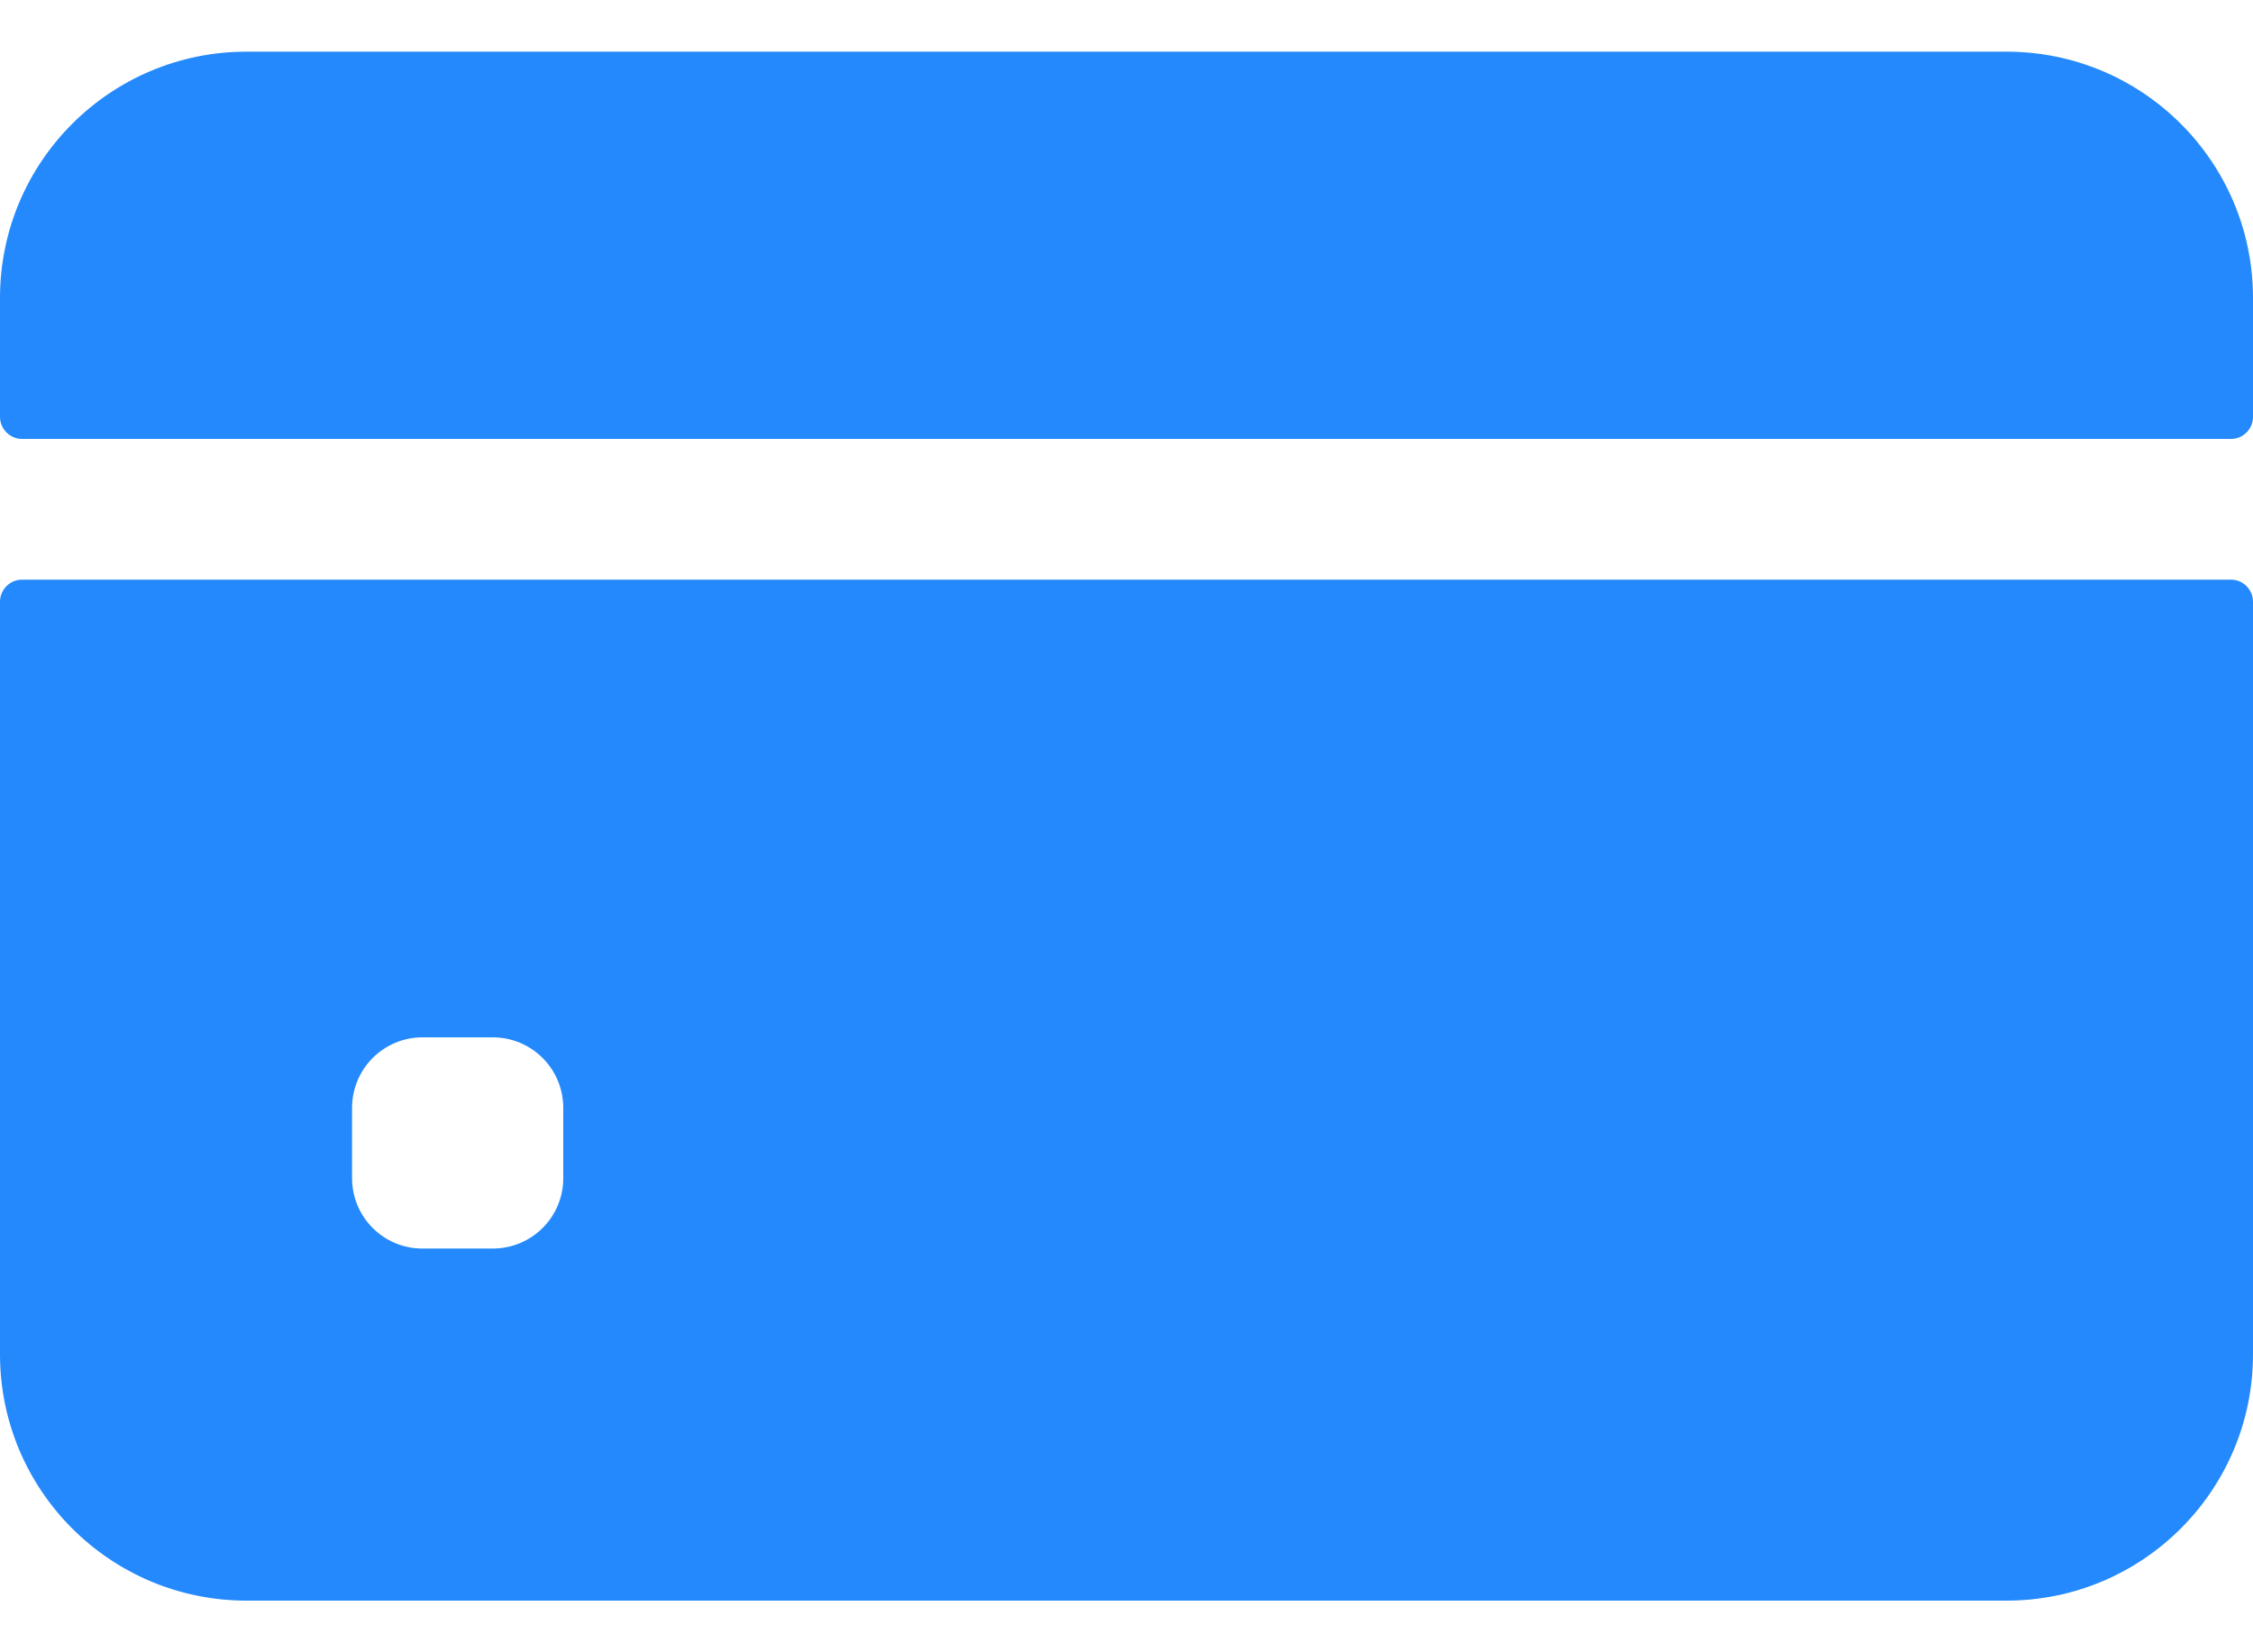 <svg width="15" height="11" viewBox="0 0 15 11" fill="none" xmlns="http://www.w3.org/2000/svg">
<path d="M15 2.775V1.984C15 1.078 14.265 0.344 13.359 0.344H1.641C0.735 0.344 0 1.078 0 1.984V2.775C0 2.856 0.066 2.922 0.146 2.922H14.854C14.934 2.922 15 2.856 15 2.775Z" fill="#2389FC"/>
<path d="M0 4.006V9.016C0 9.922 0.735 10.656 1.641 10.656H13.359C14.265 10.656 15 9.922 15 9.016V4.006C15 3.925 14.934 3.859 14.854 3.859H0.146C0.066 3.859 0 3.925 0 4.006ZM3.75 7.844C3.75 8.103 3.54 8.312 3.281 8.312H2.812C2.554 8.312 2.344 8.103 2.344 7.844V7.375C2.344 7.116 2.554 6.906 2.812 6.906H3.281C3.54 6.906 3.75 7.116 3.75 7.375V7.844Z" fill="#2389FC"/>
</svg>

